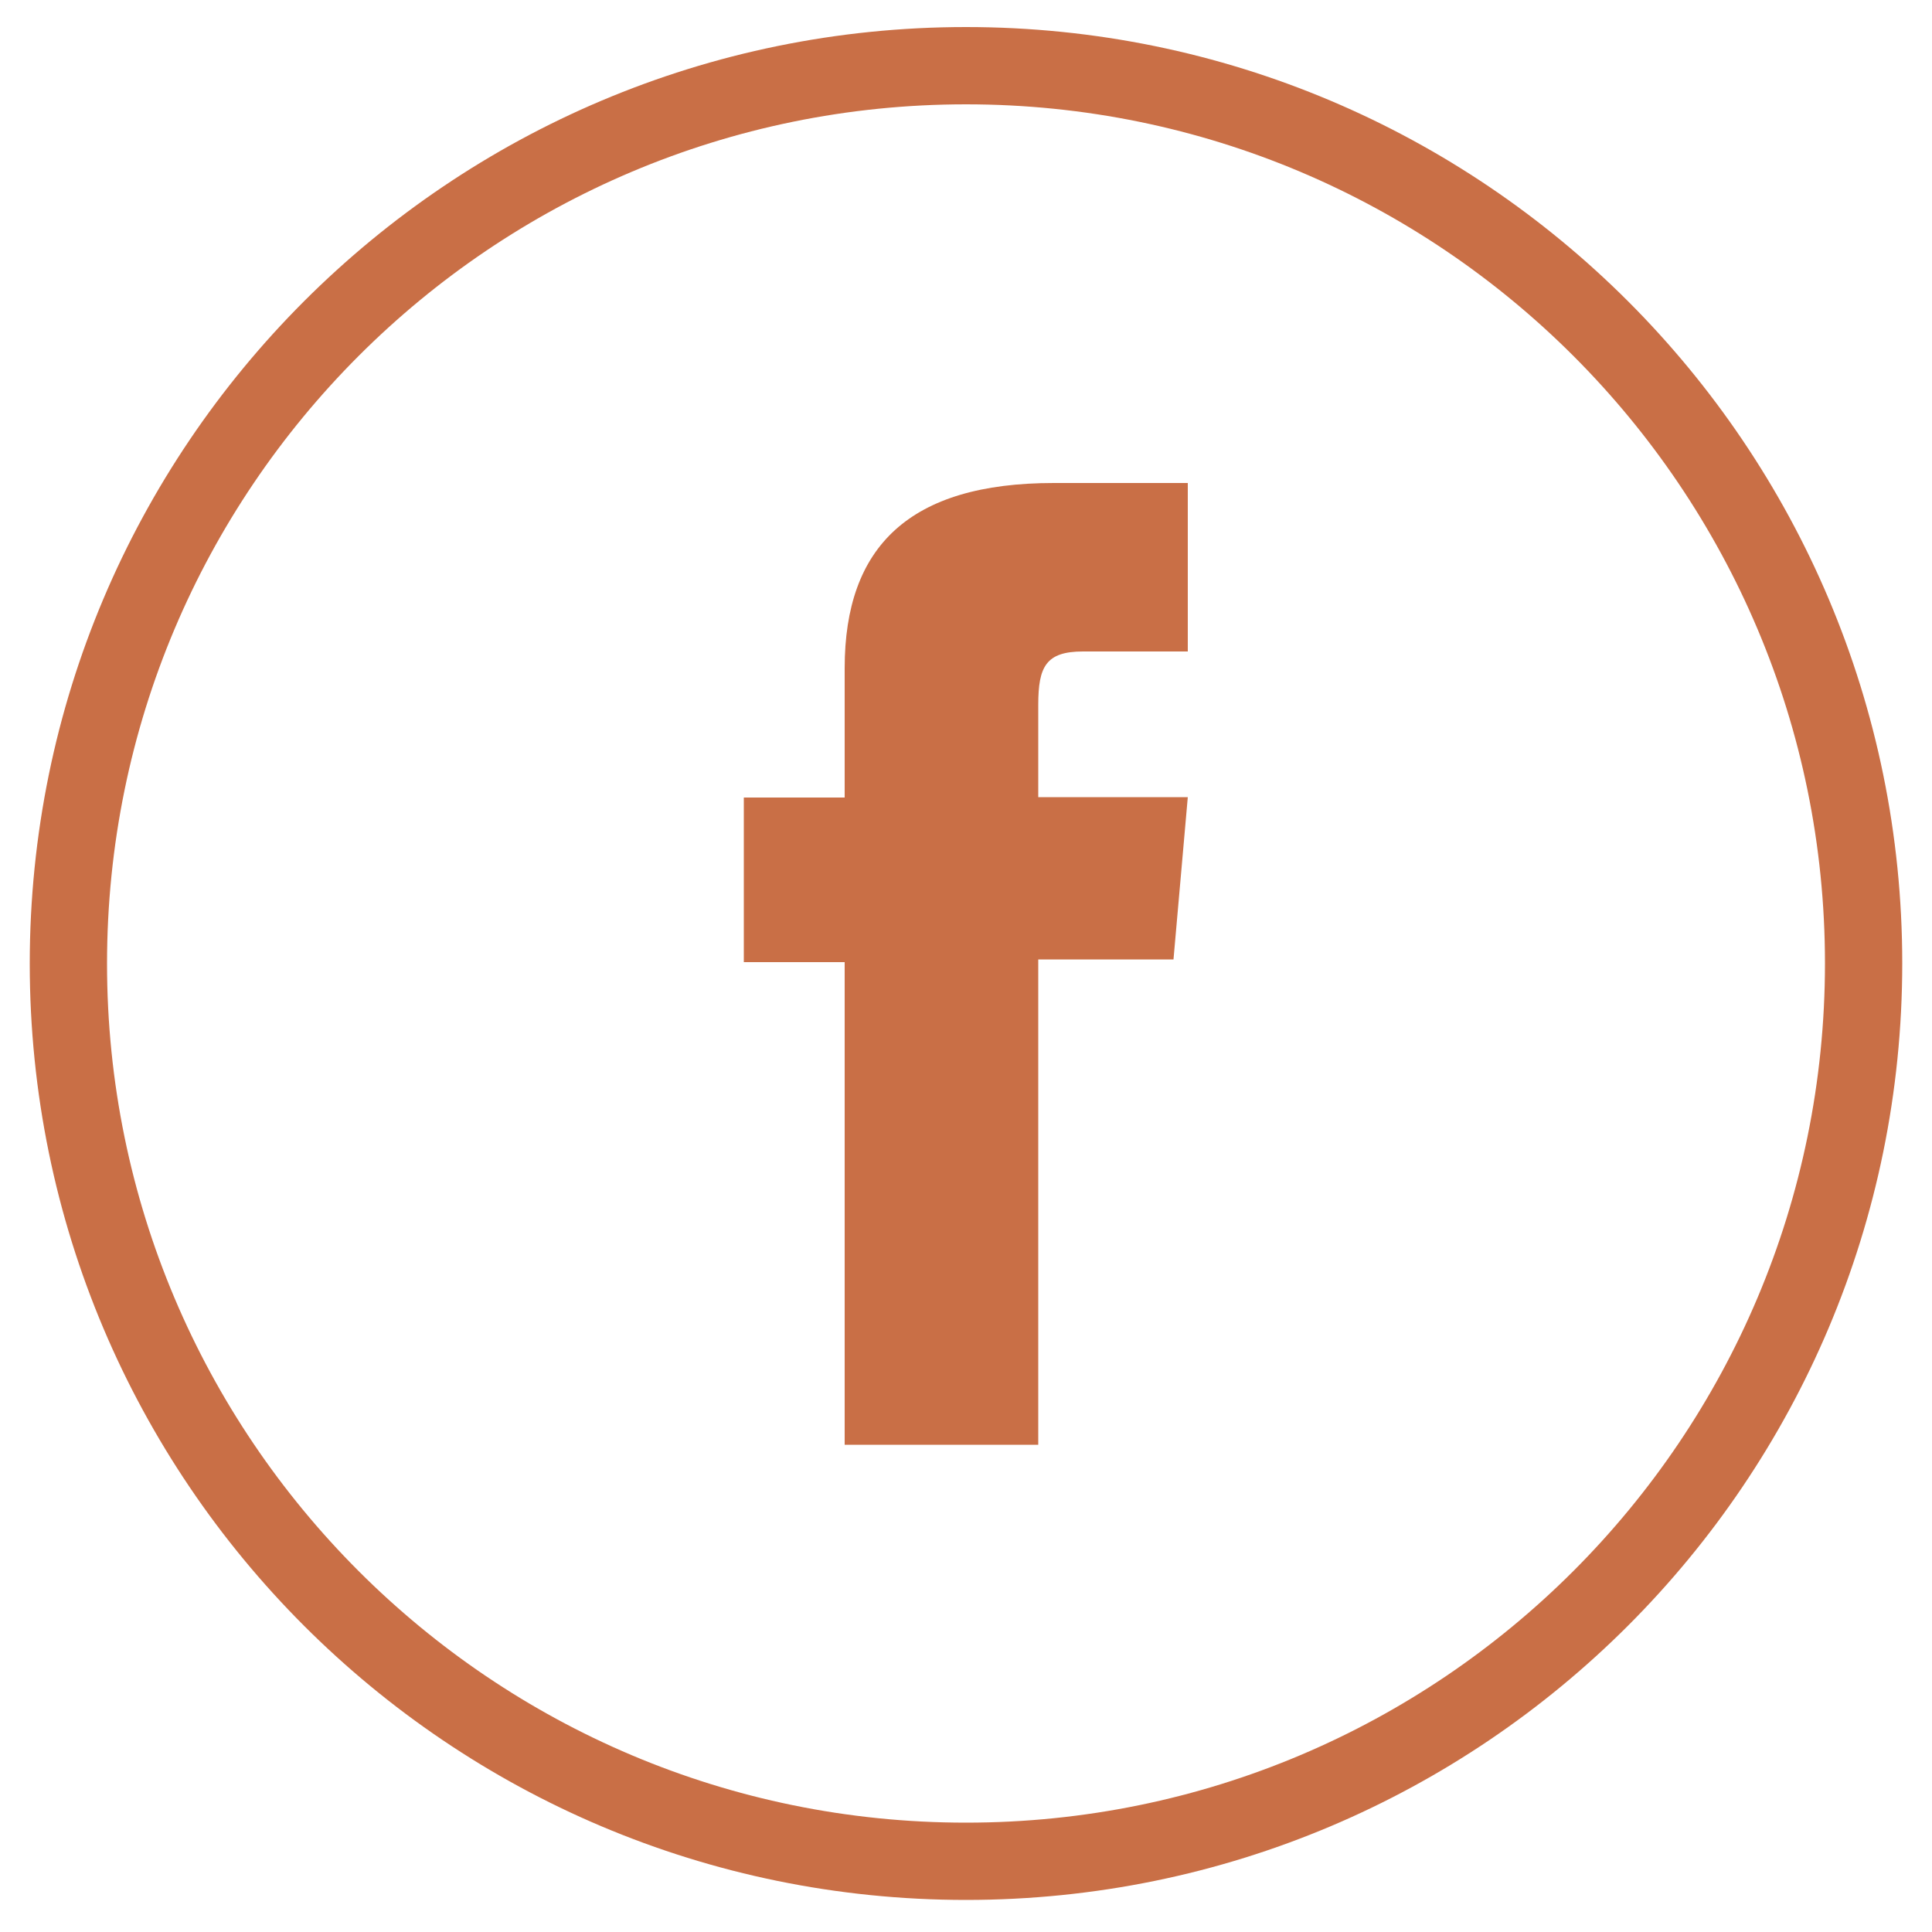 <?xml version="1.0" encoding="utf-8"?>
<!-- Generator: Adobe Illustrator 26.0.0, SVG Export Plug-In . SVG Version: 6.00 Build 0)  -->
<svg version="1.1" xmlns="http://www.w3.org/2000/svg" xmlns:xlink="http://www.w3.org/1999/xlink" x="0px" y="0px"
	 viewBox="0 0 50 50" style="enable-background:new 0 0 50 50;" xml:space="preserve">
<style type="text/css">
	.st0{fill:none;stroke:#c96f46;stroke-width:0.432;stroke-miterlimit:10;}
	.st1{fill:#c96f46;}
	.st2{fill:none;stroke:#c96f46;stroke-width:0.75;stroke-miterlimit:10;}
	.st3{fill:none;stroke:#c96f46;stroke-width:2;stroke-miterlimit:10;}
	.st4{fill-rule:evenodd;clip-rule:evenodd;fill:#c96f46;}
	.st5{fill:#002338;}
</style>
<g id="BACKGROUND">
</g>
<g id="OBJECTS">
	<g>
		<g>
			<path id="XMLID_693_" class="st0" d="M-270,116.75L-270,116.75c-12.83,0-23.23-10.4-23.23-23.23l0,0
				c0-12.83,10.4-23.23,23.23-23.23l0,0c12.83,0,23.23,10.4,23.23,23.23l0,0C-246.77,106.35-257.17,116.75-270,116.75z"/>
		</g>
		<path id="XMLID_670_" class="st1" d="M-280.98,101.35c1.99,1.28,4.36,2.02,6.9,2.02c8.36,0,13.08-7.06,12.8-13.4
			c0.88-0.63,1.64-1.43,2.25-2.33c-0.81,0.36-1.68,0.6-2.59,0.71c0.93-0.56,1.64-1.44,1.98-2.49c-0.87,0.52-1.83,0.89-2.86,1.09
			c-0.82-0.88-1.99-1.42-3.29-1.42c-2.91,0-5.04,2.71-4.39,5.53c-3.74-0.19-7.06-1.98-9.28-4.71c-1.18,2.02-0.61,4.67,1.39,6.01
			c-0.74-0.02-1.43-0.23-2.04-0.56c-0.05,2.09,1.45,4.04,3.61,4.47c-0.63,0.17-1.33,0.21-2.03,0.08c0.57,1.79,2.24,3.09,4.21,3.13
			C-276.2,100.97-278.59,101.64-280.98,101.35z"/>
	</g>
	<g>
		<g>
			<path id="XMLID_691_" class="st0" d="M-112.96-38L-112.96-38c-12.83,0-23.23-10.4-23.23-23.23l0,0
				c0-12.83,10.4-23.23,23.23-23.23l0,0c12.83,0,23.23,10.4,23.23,23.23l0,0C-89.72-48.4-100.12-38-112.96-38z"/>
		</g>
		<path id="XMLID_660_" class="st1" d="M-112.96-73.28c-6.65,0-12.04,5.39-12.04,12.04c0,6.65,5.39,12.04,12.04,12.04
			c6.65,0,12.04-5.39,12.04-12.04C-100.91-67.89-106.3-73.28-112.96-73.28z M-107.42-55.88c-0.24,0.36-0.66,0.48-1.02,0.24
			c-2.83-1.75-6.38-2.11-10.6-1.14c-0.42,0.12-0.78-0.18-0.9-0.54c-0.12-0.42,0.18-0.78,0.54-0.9c4.58-1.02,8.55-0.6,11.68,1.32
			C-107.29-56.72-107.23-56.24-107.42-55.88z M-105.97-59.19c-0.3,0.42-0.84,0.6-1.26,0.3c-3.25-1.99-8.19-2.59-11.98-1.39
			c-0.48,0.12-1.02-0.12-1.14-0.6c-0.12-0.48,0.12-1.02,0.6-1.14c4.4-1.32,9.82-0.66,13.55,1.63
			C-105.85-60.21-105.67-59.61-105.97-59.19z M-105.85-62.56c-3.85-2.29-10.3-2.53-13.97-1.39c-0.6,0.18-1.2-0.18-1.39-0.72
			c-0.18-0.6,0.18-1.2,0.72-1.39c4.28-1.26,11.32-1.02,15.78,1.63c0.54,0.3,0.72,1.02,0.42,1.57
			C-104.58-62.44-105.31-62.26-105.85-62.56z"/>
	</g>
	<g>
		<path id="XMLID_699_" class="st2" d="M-270,39.37L-270,39.37c-12.83,0-23.23-10.4-23.23-23.23l0,0c0-12.83,10.4-23.23,23.23-23.23
			l0,0c12.83,0,23.23,10.4,23.23,23.23l0,0C-246.77,28.97-257.17,39.37-270,39.37z"/>
		<path id="XMLID_659_" class="st1" d="M-273.14,28.59h5.01V16.04h3.5l0.37-4.2h-3.87c0,0,0-1.57,0-2.39c0-0.99,0.2-1.38,1.16-1.38
			c0.77,0,2.71,0,2.71,0V3.69c0,0-2.86,0-3.47,0c-3.73,0-5.41,1.64-5.41,4.79c0,2.74,0,3.35,0,3.35h-2.61v4.26h2.61V28.59z"/>
	</g>
	<g>
		<g>
			<path id="XMLID_696_" class="st2" d="M-427.05,116.75L-427.05,116.75c-12.83,0-23.23-10.4-23.23-23.23l0,0
				c0-12.83,10.4-23.23,23.23-23.23l0,0c12.83,0,23.23,10.4,23.23,23.23l0,0C-403.81,106.35-414.21,116.75-427.05,116.75z"/>
		</g>
		<g id="XMLID_649_">
			<path id="XMLID_656_" class="st1" d="M-427.05,84.26c3.02,0,3.37,0.01,4.56,0.07c1.1,0.05,1.7,0.23,2.1,0.39
				c0.53,0.2,0.9,0.45,1.3,0.84c0.4,0.4,0.64,0.77,0.84,1.3c0.15,0.4,0.34,1,0.39,2.1c0.05,1.19,0.07,1.55,0.07,4.56
				c0,3.02-0.01,3.37-0.07,4.56c-0.05,1.1-0.23,1.7-0.39,2.1c-0.2,0.53-0.45,0.9-0.84,1.3c-0.4,0.4-0.77,0.64-1.3,0.84
				c-0.4,0.15-1,0.34-2.1,0.39c-1.19,0.05-1.55,0.07-4.56,0.07c-3.02,0-3.37-0.01-4.56-0.07c-1.1-0.05-1.7-0.23-2.1-0.39
				c-0.53-0.2-0.9-0.45-1.3-0.84c-0.4-0.4-0.64-0.77-0.84-1.3c-0.15-0.4-0.34-1-0.39-2.1c-0.05-1.19-0.07-1.55-0.07-4.56
				c0-3.02,0.01-3.37,0.07-4.56c0.05-1.1,0.23-1.7,0.39-2.1c0.2-0.53,0.45-0.9,0.84-1.3c0.4-0.4,0.77-0.64,1.3-0.84
				c0.4-0.15,1-0.34,2.1-0.39C-430.42,84.27-430.06,84.26-427.05,84.26 M-427.05,82.23c-3.07,0-3.45,0.01-4.66,0.07
				c-1.2,0.05-2.02,0.25-2.74,0.53c-0.74,0.29-1.37,0.67-2,1.3c-0.63,0.63-1.01,1.26-1.3,2c-0.28,0.72-0.47,1.54-0.52,2.74
				c-0.06,1.2-0.07,1.59-0.07,4.66s0.01,3.45,0.07,4.66c0.05,1.2,0.25,2.02,0.52,2.74c0.29,0.74,0.67,1.37,1.3,2
				c0.63,0.63,1.26,1.01,2,1.3c0.72,0.28,1.54,0.47,2.74,0.53c1.2,0.05,1.59,0.07,4.66,0.07c3.07,0,3.45-0.01,4.66-0.07
				c1.2-0.05,2.02-0.25,2.74-0.53c0.74-0.29,1.37-0.67,2-1.3c0.63-0.63,1.01-1.26,1.3-2c0.28-0.72,0.47-1.54,0.52-2.74
				c0.05-1.2,0.07-1.59,0.07-4.66s-0.01-3.45-0.07-4.66c-0.05-1.2-0.25-2.02-0.52-2.74c-0.29-0.74-0.67-1.37-1.3-2
				c-0.63-0.63-1.26-1.01-2-1.3c-0.72-0.28-1.54-0.47-2.74-0.53C-423.59,82.24-423.98,82.23-427.05,82.23"/>
			<path id="XMLID_653_" class="st1" d="M-427.05,87.72c-3.2,0-5.8,2.6-5.8,5.8s2.6,5.8,5.8,5.8c3.2,0,5.8-2.6,5.8-5.8
				S-423.84,87.72-427.05,87.72 M-427.05,97.28c-2.08,0-3.76-1.69-3.76-3.76c0-2.08,1.69-3.76,3.76-3.76c2.08,0,3.76,1.69,3.76,3.76
				C-423.28,95.6-424.97,97.28-427.05,97.28"/>
			<path id="XMLID_652_" class="st1" d="M-419.66,87.49c0,0.75-0.61,1.36-1.36,1.36c-0.75,0-1.36-0.61-1.36-1.36
				c0-0.75,0.61-1.36,1.36-1.36C-420.27,86.14-419.66,86.74-419.66,87.49"/>
		</g>
	</g>
	<g>
		<path id="XMLID_698_" class="st3" d="M-604.23,48.17L-604.23,48.17c-12.83,0-23.23-10.4-23.23-23.23l0,0
			c0-12.83,10.4-23.23,23.23-23.23l0,0C-591.4,1.7-581,12.1-581,24.94l0,0C-581,37.77-591.4,48.17-604.23,48.17z"/>
		<path id="XMLID_646_" class="st1" d="M-610.82,26.85c0.32,0.13,0.61,0.01,0.7-0.35c0.06-0.25,0.22-0.87,0.29-1.13
			c0.09-0.35,0.06-0.48-0.2-0.78c-0.57-0.67-0.93-1.53-0.93-2.76c0-3.55,2.66-6.73,6.92-6.73c3.77,0,5.85,2.31,5.85,5.39
			c0,4.05-1.79,7.47-4.46,7.47c-1.47,0-2.57-1.22-2.22-2.71c0.42-1.78,1.24-3.7,1.24-4.99c0-1.15-0.62-2.11-1.9-2.11
			c-1.5,0-2.71,1.55-2.71,3.64c0,1.33,0.45,2.22,0.45,2.22s-1.54,6.52-1.81,7.66c-0.54,2.27-0.08,5.06-0.04,5.34
			c0.02,0.17,0.24,0.21,0.33,0.08c0.14-0.18,1.93-2.39,2.54-4.6c0.17-0.62,0.99-3.86,0.99-3.86c0.49,0.93,1.92,1.75,3.43,1.75
			c4.52,0,7.58-4.12,7.58-9.63c0-4.17-3.53-8.05-8.9-8.05c-6.68,0-10.04,4.79-10.04,8.78C-613.7,23.9-612.79,26.05-610.82,26.85z"/>
	</g>
	<g>
		<g>
			<path id="XMLID_690_" class="st0" d="M-191.48,116.75L-191.48,116.75c-12.83,0-23.23-10.4-23.23-23.23l0,0
				c0-12.83,10.4-23.23,23.23-23.23l0,0c12.83,0,23.23,10.4,23.23,23.23l0,0C-168.25,106.35-178.65,116.75-191.48,116.75z"/>
		</g>
		<path id="XMLID_615_" class="st4" d="M-179.54,99.06L-179.54,99.06c-0.01-0.01-0.01-0.01-0.02-0.02c0,0,0,0-0.01,0l0,0
			c-0.29-0.18-0.59-0.21-0.77-0.28c-0.01,0-0.01,0-0.01-0.01c-1.26-0.4-2.36-1.26-3.17-2.31c-0.45-0.59-0.83-1.22-1.09-1.9
			c0-0.01,0-0.01,0-0.01c-0.1-0.29-0.11-0.62,0.04-0.81c0,0,0.01,0,0.01-0.01c0.23-0.32,0.65-0.53,1.09-0.69c0.01,0,0.01,0,0.01,0
			c0.5-0.17,1.04-0.37,1.48-0.76c0.01,0,0.01-0.01,0.01-0.01c0.07-0.06,0.15-0.15,0.21-0.27c0.01-0.03,0.03-0.06,0.03-0.1
			c0.03-0.12,0.03-0.26-0.03-0.39c0-0.01,0-0.01,0-0.01c-0.13-0.26-0.35-0.4-0.51-0.49h-0.01c-0.27-0.16-0.6-0.17-0.88-0.08l0,0
			h-0.01c-0.3,0.09-0.55,0.2-0.78,0.23c-0.01,0-0.01,0-0.02,0.01c-0.32,0.06-0.64,0.07-0.89-0.02c-0.01-0.03-0.01-0.11-0.02-0.2
			h0.01c-0.02-0.54,0.03-1.09,0.03-1.67c0,0,0,0,0-0.01c0.03-0.87,0.06-1.77-0.07-2.68c0-0.01,0-0.01,0-0.01
			c-0.29-1.53-1.26-2.84-2.51-3.72c-0.9-0.64-1.98-0.99-3.07-1.09l0,0c-0.38-0.03-0.74-0.04-1.1-0.04c-1.47,0.01-3,0.4-4.19,1.33
			c-0.9,0.7-1.6,1.63-2.04,2.66v0.01c-0.43,1.06-0.39,2.2-0.33,3.25l0,0c0.03,0.74,0.12,1.46,0.05,2.14
			c-0.01,0.02-0.01,0.03-0.01,0.04c-0.33,0.06-0.69,0.04-1.05-0.03h-0.01c-0.25-0.04-0.51-0.14-0.81-0.22c-0.01,0-0.01,0-0.02-0.01
			c-0.29-0.06-0.57,0.02-0.78,0.18c-0.01,0-0.01,0-0.01,0.01c-0.01,0.01-0.01,0.01-0.01,0.01c-0.18,0.11-0.42,0.31-0.43,0.64
			c-0.01,0.02,0,0.04,0,0.06c0.01,0,0,0.01,0.01,0.01c0.03,0.2,0.16,0.34,0.27,0.44c0.11,0.1,0.21,0.16,0.27,0.21
			c0.01,0,0.01,0.01,0.02,0.01c0.54,0.36,1.13,0.51,1.65,0.72l0,0c0.36,0.16,0.67,0.4,0.74,0.71c0.09,0.39-0.08,0.83-0.29,1.27v0.01
			c-0.58,1.14-1.44,2.14-2.51,2.87c-0.56,0.38-1.19,0.67-1.84,0.84c-0.01,0-0.02,0.01-0.03,0.01c-0.13,0.05-0.45,0.08-0.65,0.38
			c-0.01,0.02-0.02,0.04-0.03,0.07c-0.07,0.19,0.01,0.4,0.11,0.51c0.09,0.11,0.19,0.17,0.28,0.22c0.01,0,0.01,0.01,0.02,0.01
			c0.55,0.32,1.15,0.45,1.7,0.59c0.01,0,0.01,0.01,0.01,0.01c0.4,0.08,0.77,0.13,1.06,0.26c0.01,0.02,0.04,0.12,0.11,0.29
			c0.1,0.3,0.15,0.65,0.26,1.03c0.03,0.1,0.12,0.18,0.23,0.21c0.25,0.06,0.39-0.03,0.41-0.03c0.01,0,0.02,0,0.03,0
			c0.92-0.16,1.84-0.3,2.69-0.1l0,0c0.88,0.24,1.66,0.85,2.52,1.37v0.01l0,0c0.58,0.36,1.24,0.71,2.02,0.74l0,0c0,0,0,0,0.01,0
			c0.58,0.03,1.15-0.01,1.71-0.04c0.01,0,0.01,0,0.01,0c0.48-0.04,0.93-0.21,1.34-0.46c0.01-0.01,0.01-0.01,0.02-0.01
			c0.91-0.52,1.72-1.14,2.61-1.53h0.01c0.29-0.1,0.65-0.1,1.05-0.12c0.01,0,0.01,0,0.01,0c0.74-0.02,1.47,0.02,2.21,0.11
			c0.02,0.01,0.05,0.01,0.07,0c0.1-0.01,0.2-0.08,0.25-0.14c0.06-0.06,0.07-0.12,0.08-0.16c0.02-0.07,0.04-0.11,0.01-0.04
			c0.01-0.02,0.02-0.04,0.03-0.06c0.13-0.44,0.21-0.84,0.43-1.09c0.1-0.1,0.26-0.14,0.45-0.14c0.01,0,0.03,0,0.04,0
			c0.64-0.07,1.21-0.3,1.75-0.49c0.01-0.01,0.02-0.01,0.02-0.01c0.2-0.09,0.5-0.19,0.71-0.48c0,0,0,0,0-0.01l0,0
			C-179.22,99.54-179.3,99.21-179.54,99.06L-179.54,99.06z"/>
	</g>
	<g>
		<path id="XMLID_697_" class="st0" d="M-191.48-38L-191.48-38c-12.83,0-23.23-10.4-23.23-23.23l0,0c0-12.83,10.4-23.23,23.23-23.23
			l0,0c12.83,0,23.23,10.4,23.23,23.23l0,0C-168.25-48.4-178.65-38-191.48-38z"/>
		<path id="XMLID_614_" class="st1" d="M-183.2-71.34c-3.24-0.1-5.43,1.72-6.58,5.49c0.59-0.25,1.17-0.38,1.73-0.38
			c1.19,0,1.71,0.67,1.57,2c-0.07,0.81-0.59,1.98-1.57,3.53c-0.98,1.55-1.71,2.32-2.2,2.32c-0.63,0-1.21-1.19-1.73-3.57
			c-0.18-0.7-0.49-2.49-0.95-5.36c-0.42-2.66-1.54-3.91-3.36-3.73c-0.77,0.07-1.92,0.77-3.46,2.1c-1.12,1.01-2.26,2.03-3.41,3.04
			l1.1,1.42c1.05-0.73,1.66-1.1,1.83-1.1c0.8,0,1.55,1.26,2.25,3.77c0.63,2.31,1.26,4.61,1.89,6.92c0.94,2.52,2.09,3.77,3.46,3.77
			c2.2,0,4.89-2.06,8.06-6.2c3.07-3.95,4.66-7.07,4.76-9.35C-179.67-69.71-180.8-71.27-183.2-71.34z"/>
	</g>
	<g>
		<path id="XMLID_695_" class="st0" d="M-427.05-38L-427.05-38c-12.83,0-23.23-10.4-23.23-23.23l0,0c0-12.83,10.4-23.23,23.23-23.23
			l0,0c12.83,0,23.23,10.4,23.23,23.23l0,0C-403.81-48.4-414.21-38-427.05-38z"/>
		<g>
			<g>
				<path class="st1" d="M-424.04-63.84c0.38,0,0.91-0.2,1.45-0.84v0.75h1.25v-6.75h-1.25v5.12c-0.15,0.19-0.49,0.51-0.74,0.51
					c-0.27,0-0.33-0.18-0.33-0.45v-5.18h-1.26v5.64C-424.92-64.38-424.72-63.84-424.04-63.84z"/>
				<path class="st1" d="M-429.63-65.62c0,1.19,0.62,1.81,1.84,1.81c1.01,0,1.8-0.67,1.8-1.81v-3.31c0-1.06-0.79-1.81-1.8-1.81
					c-1.11,0-1.84,0.73-1.84,1.81V-65.62z M-428.34-68.82c0-0.37,0.17-0.64,0.52-0.64c0.39,0,0.55,0.27,0.55,0.64v3.14
					c0,0.37-0.19,0.64-0.53,0.64c-0.35,0-0.55-0.28-0.55-0.64V-68.82z"/>
				<polygon class="st1" points="-432.63,-63.94 -431.21,-63.94 -431.21,-67.65 -429.57,-73.09 -431,-73.09 -431.91,-69.44
					-432.88,-73.09 -434.31,-73.09 -432.63,-67.65 				"/>
			</g>
			<g>
				<path class="st1" d="M-419.65-62.4h-14.8c-1.59,0-2.88,1.29-2.88,2.88v7.27c0,1.59,1.29,2.88,2.88,2.88h14.8
					c1.59,0,2.88-1.29,2.88-2.88v-7.27C-416.77-61.11-418.06-62.4-419.65-62.4z M-432.47-51.53h-1.35v-7.45h-1.39v-1.27h4.13v1.27
					h-1.39V-51.53z M-427.68-51.53h-1.2v-0.71c-0.22,0.26-0.45,0.46-0.69,0.6c-0.64,0.37-1.53,0.36-1.53-0.94v-5.37h1.2v4.93
					c0,0.26,0.06,0.43,0.32,0.43c0.23,0,0.56-0.3,0.7-0.48v-4.88h1.2V-51.53z M-423.08-52.86c0,0.8-0.3,1.41-1.09,1.41
					c-0.44,0-0.8-0.16-1.14-0.58v0.49h-1.21v-8.72h1.21v2.81c0.27-0.33,0.64-0.6,1.06-0.6c0.88,0,1.17,0.74,1.17,1.61V-52.86z
					 M-418.66-54.59h-2.29v1.21c0,0.48,0.04,0.9,0.52,0.9c0.51,0,0.53-0.34,0.53-0.9v-0.45h1.23v0.48c0,1.24-0.53,1.99-1.79,1.99
					c-1.14,0-1.73-0.83-1.73-1.99v-2.89c0-1.12,0.74-1.89,1.82-1.89c1.15,0,1.7,0.73,1.7,1.89V-54.59z"/>
				<path class="st1" d="M-420.41-57c-0.44,0-0.53,0.31-0.53,0.75v0.65h1.06v-0.65C-419.89-56.68-419.98-57-420.41-57z"/>
				<path class="st1" d="M-425.06-56.96c-0.08,0.04-0.17,0.11-0.25,0.2v4.01c0.1,0.1,0.19,0.18,0.28,0.23
					c0.19,0.1,0.48,0.11,0.61-0.07c0.07-0.09,0.1-0.24,0.1-0.44v-3.32c0-0.22-0.04-0.38-0.13-0.49
					C-424.58-57.04-424.85-57.06-425.06-56.96z"/>
			</g>
		</g>
	</g>
	<g>
		<g>
			<path id="XMLID_689_" class="st0" d="M-191.48,39.37L-191.48,39.37c-12.83,0-23.23-10.4-23.23-23.23l0,0
				c0-12.83,10.4-23.23,23.23-23.23l0,0c12.83,0,23.23,10.4,23.23,23.23l0,0C-168.25,28.97-178.65,39.37-191.48,39.37z"/>
		</g>
		<g>
			<g>
				<path class="st1" d="M-205.41,16.51c-0.01-0.07-0.06-0.12-0.12-0.12c-0.06,0-0.12,0.05-0.12,0.12l-0.29,2.69l0.29,2.63
					c0.01,0.07,0.06,0.12,0.12,0.12c0.06,0,0.11-0.05,0.12-0.12l0.34-2.63L-205.41,16.51z"/>
				<path class="st1" d="M-200.77,14.03c-0.12,0-0.22,0.1-0.23,0.22l-0.23,4.95l0.23,3.2c0.01,0.13,0.11,0.22,0.23,0.22
					c0.12,0,0.22-0.1,0.23-0.22v0l0.27-3.2l-0.27-4.95C-200.55,14.13-200.64,14.03-200.77,14.03z"/>
				<path class="st1" d="M-203.17,15.75c-0.09,0-0.17,0.07-0.18,0.17l-0.26,3.28l0.26,3.18c0.01,0.1,0.08,0.17,0.18,0.17
					c0.09,0,0.17-0.07,0.18-0.17l0.3-3.18l-0.3-3.28C-203,15.82-203.08,15.75-203.17,15.75z"/>
				<path class="st1" d="M-198.32,22.63c0.15,0,0.27-0.12,0.28-0.28l0.23-3.15l-0.23-6.6c-0.01-0.15-0.13-0.28-0.28-0.28
					c-0.15,0-0.27,0.12-0.28,0.28l-0.2,6.59l0.2,3.15C-198.6,22.51-198.47,22.63-198.32,22.63z"/>
				<path class="st1" d="M-193.32,22.64c0.21,0,0.38-0.17,0.38-0.38v0v0l0.16-3.06l-0.16-7.62c0-0.21-0.17-0.38-0.38-0.38
					c-0.21,0-0.38,0.17-0.38,0.38l-0.14,7.61c0,0,0.14,3.06,0.14,3.06C-193.7,22.47-193.53,22.64-193.32,22.64z"/>
				<path class="st1" d="M-195.84,22.63c0.18,0,0.32-0.14,0.33-0.33v0l0.2-3.1l-0.2-6.64c0-0.18-0.15-0.33-0.33-0.33
					c-0.18,0-0.33,0.14-0.33,0.33l-0.17,6.64l0.17,3.1C-196.17,22.49-196.02,22.63-195.84,22.63z"/>
			</g>
			<path class="st1" d="M-180.69,15.28c-0.51,0-0.99,0.1-1.43,0.29c-0.29-3.32-3.08-5.93-6.48-5.93c-0.83,0-1.64,0.16-2.36,0.44
				c-0.28,0.11-0.35,0.22-0.35,0.43v11.7c0,0.23,0.18,0.41,0.4,0.44c0.01,0,10.16,0.01,10.22,0.01c2.04,0,3.69-1.65,3.69-3.69
				C-177,16.93-178.65,15.28-180.69,15.28z"/>
		</g>
	</g>
	<g>
		<g>
			<path id="XMLID_681_" class="st0" d="M-112.96,116.75L-112.96,116.75c-12.83,0-23.23-10.4-23.23-23.23l0,0
				c0-12.83,10.4-23.23,23.23-23.23l0,0c12.83,0,23.23,10.4,23.23,23.23l0,0C-89.72,106.35-100.12,116.75-112.96,116.75z"/>
		</g>
		<g>
			<path class="st1" d="M-122.09,82.64v4.02c4.26,0.02,8.27,1.69,11.29,4.7c3.02,3.02,4.69,7.04,4.7,11.31h4.02
				C-102.11,91.63-111.05,82.68-122.09,82.64z"/>
			<path class="st1" d="M-119.38,97.25c-1.5,0-2.71,1.21-2.71,2.71c0,1.5,1.21,2.71,2.71,2.71c1.5,0,2.71-1.21,2.71-2.71
				C-116.67,98.46-117.89,97.25-119.38,97.25z"/>
			<path class="st1" d="M-122.09,89.47v4.02c5.04,0.05,9.14,4.14,9.19,9.19h4.02C-108.94,95.4-114.82,89.52-122.09,89.47z"/>
		</g>
	</g>
	<g>
		<g>
			<path id="XMLID_686_" class="st0" d="M-112.96,39.37L-112.96,39.37c-12.83,0-23.23-10.4-23.23-23.23l0,0
				c0-12.83,10.4-23.23,23.23-23.23l0,0c12.83,0,23.23,10.4,23.23,23.23l0,0C-89.72,28.97-100.12,39.37-112.96,39.37z"/>
		</g>
		<path class="st1" d="M-105.01,6.48c-0.69,0.23-2.17,1.67-0.3,4.24c1.87,2.57,0.76,5.5,0.76,5.5l-1.63,5.42l-4.11-12.23
			c0,0,1.16-0.09,1.33-0.11c0.17-0.02,0.44-0.19,0.4-0.54c-0.05-0.35-0.3-0.4-0.54-0.39c-0.12,0.01-1.56,0.11-2.98,0.11
			c-1.42,0-2.82-0.11-2.92-0.11c-0.2-0.01-0.49,0.01-0.56,0.33c-0.05,0.26,0.08,0.56,0.36,0.59c0.29,0.03,0.09,0.01,1.24,0.12
			c0,0,0.78,2.14,1.77,4.85l-2.51,7.44l-4.13-12.28c0,0,1.16-0.09,1.33-0.11c0.17-0.02,0.44-0.19,0.4-0.54
			c-0.05-0.35-0.3-0.4-0.54-0.39c-0.12,0.01-1.56,0.11-2.98,0.11c-1.42,0-2.82-0.11-2.92-0.11c-0.2-0.01-0.49,0.01-0.56,0.33
			c-0.05,0.26,0.08,0.56,0.36,0.59c0.29,0.03,0.09,0.01,1.24,0.12c0,0,5.49,15.03,5.78,15.84c0.29,0.81,1.5,1.02,1.84-0.04
			c0.25-0.78,2.23-6.51,3.24-9.44c1.54,4.21,3.3,9.04,3.46,9.48c0.29,0.81,1.5,1.02,1.84-0.04c0.34-1.05,2.29-6.5,3.95-11.37
			C-100.92,9.4-102.29,5.6-105.01,6.48z"/>
	</g>
	<g>
		<path id="XMLID_3_" class="st0" d="M-270-38L-270-38c-12.83,0-23.23-10.4-23.23-23.23l0,0c0-12.83,10.4-23.23,23.23-23.23l0,0
			c12.83,0,23.23,10.4,23.23,23.23l0,0C-246.77-48.4-257.17-38-270-38z"/>
		<g id="XMLID_821_">
			<path id="XMLID_823_" class="st1" d="M-270-75.06c-7.63,0-13.82,6.19-13.82,13.82c0,7.63,6.19,13.82,13.82,13.82
				c7.64,0,13.82-6.19,13.82-13.82C-256.18-68.87-262.37-75.06-270-75.06z M-270-72.65c2.62,0,5.03,0.9,6.96,2.39
				c-1.39,1.79-3.3,3.21-5.74,4.24c-1.17-2.14-2.51-4.23-4.02-6.26C-271.9-72.52-270.97-72.65-270-72.65z M-275.15-71.41
				c1.53,2.01,2.89,4.08,4.07,6.2c-2.8,0.82-6.14,1.25-10,1.27C-280.28-67.2-278.08-69.92-275.15-71.41z M-281.42-61.23
				c0-0.1,0.01-0.2,0.02-0.29c4.43-0.01,8.26-0.52,11.46-1.52c0.27,0.55,0.53,1.1,0.77,1.65c-3.89,1.22-7.1,3.71-9.6,7.46
				C-280.42-55.92-281.42-58.46-281.42-61.23z M-270-49.81c-2.64,0-5.07-0.91-7.01-2.42c2.27-3.56,5.16-5.87,8.75-6.94
				c1.07,2.79,1.85,5.66,2.35,8.59C-267.18-50.09-268.55-49.81-270-49.81z M-263.66-51.74c-0.5-2.71-1.24-5.36-2.21-7.94
				c2.16-0.3,4.54-0.23,7.14,0.23C-259.24-56.25-261.07-53.48-263.66-51.74z M-266.79-61.96c-0.28-0.65-0.57-1.3-0.88-1.94
				c2.66-1.15,4.8-2.72,6.39-4.7c1.55,1.84,2.53,4.17,2.67,6.72C-261.58-62.36-264.31-62.39-266.79-61.96z"/>
		</g>
	</g>
	<g>
		<path id="XMLID_4_" class="st0" d="M-348.52-38L-348.52-38c-12.83,0-23.23-10.4-23.23-23.23l0,0c0-12.83,10.4-23.23,23.23-23.23
			l0,0c12.83,0,23.23,10.4,23.23,23.23l0,0C-325.29-48.4-335.69-38-348.52-38z"/>
		<g id="XMLID_810_">
			<path id="XMLID_811_" class="st4" d="M-338.55-56.94c-0.55-0.27-3.23-1.58-3.73-1.76c-0.5-0.19-0.87-0.27-1.23,0.27
				c-0.36,0.54-1.42,1.76-1.73,2.11c-0.32,0.36-0.64,0.41-1.19,0.14c-0.54-0.27-2.3-0.83-4.39-2.69c-1.61-1.43-2.72-3.2-3.03-3.74
				c-0.31-0.54-0.03-0.83,0.24-1.1c0.25-0.25,0.54-0.64,0.82-0.95c0.07-0.09,0.14-0.18,0.2-0.26c0.13-0.2,0.22-0.39,0.34-0.65
				c0.19-0.36,0.09-0.68-0.04-0.95c-0.14-0.27-1.23-2.94-1.69-4.02c-0.45-1.08-0.91-0.9-1.23-0.9c-0.31,0-0.68-0.05-1.04-0.05
				c-0.36,0-0.96,0.14-1.46,0.68c-0.5,0.54-1.91,1.85-1.91,4.52c0,0.63,0.11,1.25,0.28,1.84c0.55,1.91,1.74,3.48,1.95,3.75
				c0.27,0.35,3.77,6,9.31,8.18c5.55,2.16,5.55,1.44,6.55,1.34c1-0.08,3.23-1.3,3.68-2.57c0.46-1.26,0.46-2.34,0.32-2.57
				C-337.65-56.54-338.01-56.67-338.55-56.94z"/>
		</g>
	</g>
	<g>
		<path id="XMLID_5_" class="st0" d="M-348.52,39.37L-348.52,39.37c-12.83,0-23.23-10.4-23.23-23.23l0,0
			c0-12.83,10.4-23.23,23.23-23.23l0,0c12.83,0,23.23,10.4,23.23,23.23l0,0C-325.29,28.97-335.69,39.37-348.52,39.37z"/>
		<g>
			<path class="st1" d="M-341.96,11.75h-13.12c-0.29,0-0.53,0.24-0.53,0.53v11c0,0.29,0.24,0.53,0.53,0.53h2.34v3.71
				c0,0.86,0.7,1.56,1.56,1.56l0,0c0.86,0,1.56-0.7,1.56-1.56v-3.71h2.18v3.71c0,0.86,0.7,1.56,1.56,1.56l0,0
				c0.86,0,1.56-0.7,1.56-1.56v-3.71h2.37c0.29,0,0.53-0.24,0.53-0.53v-11C-341.44,11.99-341.67,11.75-341.96,11.75z"/>
			<path class="st1" d="M-357.83,11.75L-357.83,11.75c-0.86,0-1.56,0.7-1.56,1.56v6.33c0,0.86,0.7,1.56,1.56,1.56l0,0
				c0.86,0,1.56-0.7,1.56-1.56v-6.33C-356.27,12.45-356.97,11.75-357.83,11.75z"/>
			<path class="st1" d="M-339.22,11.75L-339.22,11.75c-0.86,0-1.56,0.7-1.56,1.56v6.33c0,0.86,0.7,1.56,1.56,1.56l0,0
				c0.86,0,1.56-0.7,1.56-1.56v-6.33C-337.66,12.45-338.36,11.75-339.22,11.75z"/>
			<path class="st1" d="M-354.97,10.98h12.87c0.34,0,0.59-0.31,0.52-0.64c-0.43-2.03-1.72-3.74-3.47-4.73l1.1-1.99
				c0.07-0.13,0.03-0.3-0.11-0.38c-0.13-0.07-0.3-0.03-0.38,0.11l-1.11,2c-0.91-0.42-1.92-0.66-2.99-0.66s-2.08,0.24-2.99,0.66
				l-1.11-2c-0.07-0.13-0.24-0.18-0.38-0.11c-0.13,0.07-0.18,0.24-0.11,0.38l1.1,1.99c-1.75,0.99-3.05,2.7-3.47,4.73
				C-355.56,10.67-355.31,10.98-354.97,10.98z M-344.7,8.02c0,0.33-0.27,0.6-0.6,0.6c-0.33,0-0.6-0.27-0.6-0.6
				c0-0.33,0.27-0.6,0.6-0.6C-344.96,7.42-344.7,7.69-344.7,8.02z M-351.78,7.42c0.33,0,0.6,0.27,0.6,0.6c0,0.33-0.27,0.6-0.6,0.6
				s-0.6-0.27-0.6-0.6C-352.38,7.69-352.11,7.42-351.78,7.42z"/>
		</g>
	</g>
	<g>
		<path id="XMLID_2_" class="st0" d="M-348.52,116.75L-348.52,116.75c-12.83,0-23.23-10.4-23.23-23.23l0,0
			c0-12.83,10.4-23.23,23.23-23.23l0,0c12.83,0,23.23,10.4,23.23,23.23l0,0C-325.29,106.35-335.69,116.75-348.52,116.75z"/>
		<path class="st1" d="M-338.23,84.94c-2.21-2.01-5.18-2.47-7.94-1.23c-0.14,0.06-0.29,0.13-0.43,0.21l-1.92,0.99l-1.92-0.99
			c-0.14-0.07-0.29-0.14-0.43-0.21c-2.76-1.24-5.73-0.79-7.94,1.23c-2.28,2.08-3.17,5.35-2.21,8.14c0.46,1.34,1.35,2.53,2.58,3.46
			l9.92,7.47l9.92-7.47c1.23-0.93,2.12-2.12,2.58-3.46C-335.06,90.29-335.95,87.02-338.23,84.94z"/>
	</g>
	<g>
		<path id="XMLID_00000111902094830482916160000012301840747891720329_" class="st3" d="M25,48.17L25,48.17
			c-12.83,0-23.23-10.4-23.23-23.23l0,0C1.77,12.1,12.17,1.7,25,1.7l0,0c12.83,0,23.23,10.4,23.23,23.23l0,0
			C48.23,37.77,37.83,48.17,25,48.17z"/>
	</g>
	<g>
		<path id="XMLID_00000181055356464140461100000004312965692812044419_" class="st3" d="M95,48.17L95,48.17
			c-12.83,0-23.23-10.4-23.23-23.23l0,0C71.77,12.1,82.17,1.7,95,1.7l0,0c12.83,0,23.23,10.4,23.23,23.23l0,0
			C118.23,37.77,107.83,48.17,95,48.17z"/>
	</g>
	<path id="XMLID_00000044869173090842351480000008704912193418584973_" class="st1" d="M21.86,37.39h5.01V24.83h3.5l0.37-4.2h-3.87
		c0,0,0-1.57,0-2.39c0-0.99,0.2-1.38,1.16-1.38c0.77,0,2.71,0,2.71,0v-4.36c0,0-2.86,0-3.47,0c-3.73,0-5.41,1.64-5.41,4.79
		c0,2.74,0,3.35,0,3.35h-2.61v4.26h2.61V37.39z"/>
	<g id="XMLID_00000059267392483337577330000013218410686889091735_">
		<path id="XMLID_00000047045017930672664480000015159715491551488907_" class="st1" d="M95,15.68c3.02,0,3.37,0.01,4.56,0.07
			c1.1,0.05,1.7,0.23,2.1,0.39c0.53,0.2,0.9,0.45,1.3,0.84c0.4,0.4,0.64,0.77,0.84,1.3c0.15,0.4,0.34,1,0.39,2.1
			c0.05,1.19,0.07,1.55,0.07,4.56c0,3.02-0.01,3.37-0.07,4.56c-0.05,1.1-0.23,1.7-0.39,2.1c-0.2,0.53-0.45,0.9-0.84,1.3
			c-0.4,0.4-0.77,0.64-1.3,0.84c-0.4,0.15-1,0.34-2.1,0.39c-1.19,0.05-1.55,0.07-4.56,0.07c-3.02,0-3.37-0.01-4.56-0.07
			c-1.1-0.05-1.7-0.23-2.1-0.39c-0.53-0.2-0.9-0.45-1.3-0.84c-0.4-0.4-0.64-0.77-0.84-1.3c-0.15-0.4-0.34-1-0.39-2.1
			c-0.05-1.19-0.07-1.55-0.07-4.56c0-3.02,0.01-3.37,0.07-4.56c0.05-1.1,0.23-1.7,0.39-2.1c0.21-0.53,0.45-0.9,0.84-1.3
			c0.4-0.4,0.77-0.64,1.3-0.84c0.4-0.15,1-0.34,2.1-0.39C91.63,15.69,91.98,15.68,95,15.68 M95,13.64c-3.07,0-3.45,0.01-4.66,0.07
			c-1.2,0.05-2.02,0.25-2.74,0.53c-0.74,0.29-1.37,0.67-2,1.3c-0.63,0.63-1.01,1.26-1.3,2c-0.28,0.72-0.47,1.54-0.53,2.74
			c-0.06,1.2-0.07,1.59-0.07,4.66s0.01,3.45,0.07,4.66c0.05,1.2,0.25,2.02,0.53,2.74c0.29,0.74,0.67,1.37,1.3,2
			c0.63,0.63,1.26,1.01,2,1.3c0.72,0.28,1.54,0.47,2.74,0.53c1.2,0.05,1.59,0.07,4.66,0.07c3.07,0,3.45-0.01,4.66-0.07
			c1.2-0.05,2.02-0.25,2.74-0.53c0.74-0.29,1.37-0.67,2-1.3c0.63-0.63,1.01-1.26,1.3-2c0.28-0.72,0.47-1.54,0.53-2.74
			c0.05-1.2,0.07-1.59,0.07-4.66s-0.01-3.45-0.07-4.66c-0.05-1.2-0.25-2.02-0.53-2.74c-0.29-0.74-0.67-1.37-1.3-2
			c-0.63-0.63-1.26-1.01-2-1.3c-0.72-0.28-1.54-0.47-2.74-0.53C98.45,13.65,98.07,13.64,95,13.64"/>
		<path id="XMLID_00000021084431479281238340000016877637970493553040_" class="st1" d="M95,19.14c-3.2,0-5.8,2.6-5.8,5.8
			s2.6,5.8,5.8,5.8c3.2,0,5.8-2.6,5.8-5.8S98.2,19.14,95,19.14 M95,28.7c-2.08,0-3.76-1.69-3.76-3.76c0-2.08,1.69-3.76,3.76-3.76
			c2.08,0,3.76,1.69,3.76,3.76C98.76,27.01,97.08,28.7,95,28.7"/>
		<path id="XMLID_00000160910261871051232620000007046343043850071697_" class="st1" d="M102.38,18.91c0,0.75-0.61,1.36-1.36,1.36
			c-0.75,0-1.36-0.61-1.36-1.36c0-0.75,0.61-1.36,1.36-1.36C101.78,17.55,102.38,18.16,102.38,18.91"/>
	</g>
</g>
<g id="DESIGNED_BY_FREEPIK">
	<g>
		<g id="XMLID_319_">
			<g id="XMLID_338_">
				<path id="XMLID_346_" class="st5" d="M-259.9,318.91c-0.43,0.44-0.8,0.93-1.11,1.45l-0.47-0.24c-0.07-0.3-0.35-0.5-0.66-0.47
					c-0.33,0.04-0.57,0.34-0.53,0.67c0.04,0.33,0.34,0.57,0.67,0.53c0.07-0.01,0.13-0.03,0.18-0.05l0.45,0.23
					c-0.25,0.55-0.43,1.14-0.54,1.74l0.75,0.13c0.23-1.31,0.85-2.51,1.79-3.47L-259.9,318.91z"/>
				<path id="XMLID_345_" class="st5" d="M-254.41,316.61c-0.17,0-0.34,0.01-0.51,0.02l-0.07-0.63c0.19-0.15,0.3-0.39,0.27-0.64
					c-0.05-0.39-0.4-0.67-0.8-0.63c-0.39,0.05-0.67,0.4-0.63,0.8c0.03,0.25,0.19,0.46,0.4,0.56l0.07,0.62
					c-0.71,0.12-1.4,0.33-2.06,0.65l0.33,0.68c0.93-0.45,1.94-0.67,3-0.67c0.5,0,0.99,0.05,1.48,0.16l0.16-0.74
					C-253.31,316.67-253.86,316.61-254.41,316.61z"/>
				<path id="XMLID_344_" class="st5" d="M-247.81,319.16c0.33-0.04,0.57-0.34,0.53-0.67c-0.04-0.33-0.34-0.57-0.67-0.53
					c-0.31,0.04-0.54,0.3-0.53,0.61l-0.42,0.36c-0.42-0.43-0.89-0.81-1.41-1.14l-0.4,0.64c1.13,0.71,2.02,1.73,2.56,2.93l0.69-0.31
					c-0.25-0.55-0.57-1.07-0.94-1.55l0.4-0.35C-247.94,319.16-247.87,319.16-247.81,319.16z"/>
				<path id="XMLID_343_" class="st5" d="M-254.96,326.82c-0.39,0.02-0.78,0.03-1.16,0.03c-0.88,0-1.73-0.06-2.48-0.18
					c-0.39-0.06-0.85-0.15-1.27-0.29c1.05,1.86,3.07,3.12,5.39,3.12c2.86,0,5.26-1.92,5.95-4.5c-0.68,0.45-1.51,0.83-2.46,1.12
					C-252.16,326.49-253.54,326.73-254.96,326.82z"/>
				<path id="XMLID_339_" class="st5" d="M-254.41,318.13c-3.35,0-6.08,2.67-6.08,5.94c0,0.43,0.05,0.85,0.14,1.26
					c0.67,0.48,2.71,0.89,5.35,0.73c2.88-0.17,5.3-0.96,6.67-2.16c-0.01-0.2-0.02-0.39-0.05-0.58
					C-248.76,320.36-251.35,318.13-254.41,318.13z M-256.57,324.64c-1.02,0-1.85-0.83-1.85-1.85c0-1.02,0.83-1.85,1.85-1.85
					c1.02,0,1.85,0.83,1.85,1.85C-254.72,323.81-255.55,324.64-256.57,324.64z M-251.83,323.73c-0.75,0-1.36-0.61-1.36-1.36
					c0-0.75,0.61-1.36,1.36-1.36c0.75,0,1.36,0.61,1.36,1.36C-250.47,323.12-251.08,323.73-251.83,323.73z"/>
			</g>
			<path id="XMLID_336_" class="st5" d="M-238.4,319.99c-0.29-0.12-0.81-0.31-1.38-0.24c-0.55,0.07-0.84,0.34-0.84,1.01v0.87h2.23
				v1.72h-2.23v5.45h-1.93v-5.45h-1.34v-1.72h1.34v-0.89c0-1.68,0.9-2.78,2.57-2.78c0.64,0,1.16,0.12,1.59,0.31L-238.4,319.99z"/>
			<path id="XMLID_334_" class="st5" d="M-233.7,323.32c-0.18-0.03-0.36-0.05-0.53-0.05c-0.9,0-1.51,0.55-1.51,1.61v3.91h-1.93
				v-7.17h1.87v0.78c0.45-0.67,1.14-0.98,2.02-0.98c0.41,0,0.85,0.13,1.09,0.34L-233.7,323.32z"/>
			<path id="XMLID_331_" class="st5" d="M-226.03,325.2c0,0.22-0.01,0.49-0.04,0.65h-5.08c0.21,1.04,0.93,1.49,1.84,1.49
				c0.62,0,1.3-0.25,1.81-0.69l1.13,1.24c-0.81,0.75-1.85,1.09-3.06,1.09c-2.2,0-3.72-1.5-3.72-3.75c0-2.26,1.48-3.8,3.63-3.8
				C-227.46,321.44-226.04,322.97-226.03,325.2z M-231.15,324.54h3.18c-0.18-0.92-0.73-1.44-1.56-1.44
				C-230.45,323.1-230.98,323.65-231.15,324.54z"/>
			<path id="XMLID_328_" class="st5" d="M-218.38,325.2c0,0.22-0.01,0.49-0.04,0.65h-5.08c0.21,1.04,0.93,1.49,1.84,1.49
				c0.62,0,1.3-0.25,1.81-0.69l1.13,1.24c-0.81,0.75-1.85,1.09-3.06,1.09c-2.2,0-3.72-1.5-3.72-3.75c0-2.26,1.48-3.8,3.63-3.8
				C-219.8,321.44-218.39,322.97-218.38,325.2z M-223.5,324.54h3.18c-0.18-0.92-0.73-1.44-1.56-1.44
				C-222.79,323.1-223.33,323.65-223.5,324.54z"/>
			<path id="XMLID_325_" class="st5" d="M-210.04,325.21c0,2.15-1.5,3.77-3.47,3.77c-0.96,0-1.64-0.38-2.11-0.93v3.71h-1.92v-10.13
				h1.89v0.79c0.47-0.58,1.15-0.98,2.14-0.98C-211.53,321.44-210.04,323.06-210.04,325.21z M-215.71,325.21
				c0,1.13,0.75,1.98,1.84,1.98c1.14,0,1.85-0.88,1.85-1.98c0-1.1-0.71-1.98-1.85-1.98C-214.97,323.23-215.71,324.08-215.71,325.21z
				"/>
			<path id="XMLID_322_" class="st5" d="M-206.93,319.28c0,0.7-0.54,1.23-1.24,1.23c-0.7,0-1.23-0.53-1.23-1.23
				c0-0.7,0.53-1.24,1.23-1.24C-207.47,318.04-206.93,318.59-206.93,319.28z M-207.19,328.8h-1.93v-7.17h1.93V328.8z"/>
			<path id="XMLID_320_" class="st5" d="M-203.97,324.18l2.7-2.55h2.37l-3.48,3.38l3.5,3.8h-2.38l-2.72-2.9v2.9h-1.93v-10.66h1.93
				V324.18z"/>
		</g>
		<g>
			<path class="st5" d="M-335.59,328.73v-1.05c-0.53,0.72-1.39,1.23-2.39,1.23c-1.85,0-3.15-1.41-3.15-3.71
				c0-2.26,1.29-3.72,3.15-3.72c0.95,0,1.82,0.47,2.39,1.25v-3.76h1.1v9.77H-335.59z M-335.59,326.82v-3.21
				c-0.4-0.62-1.24-1.14-2.12-1.14c-1.42,0-2.27,1.17-2.27,2.74c0,1.57,0.85,2.72,2.27,2.72
				C-336.83,327.93-335.98,327.43-335.59,326.82z"/>
			<path class="st5" d="M-333.07,325.19c0-2.05,1.46-3.71,3.49-3.71c2.14,0,3.4,1.67,3.4,3.79v0.28h-5.73
				c0.09,1.33,1.03,2.45,2.55,2.45c0.81,0,1.63-0.32,2.18-0.89l0.53,0.72c-0.7,0.7-1.65,1.08-2.81,1.08
				C-331.56,328.91-333.07,327.4-333.07,325.19z M-329.6,322.39c-1.51,0-2.26,1.27-2.31,2.36h4.64
				C-327.28,323.7-327.99,322.39-329.6,322.39z"/>
			<path class="st5" d="M-325.39,327.8l0.57-0.79c0.47,0.54,1.36,1.01,2.33,1.01c1.08,0,1.67-0.51,1.67-1.22
				c0-1.71-4.38-0.66-4.38-3.28c0-1.1,0.95-2.04,2.64-2.04c1.2,0,2.05,0.45,2.62,1.03l-0.51,0.76c-0.42-0.51-1.2-0.89-2.11-0.89
				c-0.97,0-1.57,0.48-1.57,1.11c0,1.55,4.38,0.53,4.38,3.28c0,1.19-0.95,2.14-2.78,2.14C-323.69,328.91-324.68,328.56-325.39,327.8
				z"/>
			<path class="st5" d="M-318.52,319.92c0-0.41,0.34-0.75,0.73-0.75c0.41,0,0.75,0.34,0.75,0.75c0,0.41-0.34,0.73-0.75,0.73
				C-318.19,320.65-318.52,320.33-318.52,319.92z M-318.33,328.73v-7.07h1.1v7.07H-318.33z"/>
			<path class="st5" d="M-315.42,330.55l0.56-0.82c0.59,0.7,1.29,0.97,2.3,0.97c1.17,0,2.27-0.57,2.27-2.12v-1.01
				c-0.51,0.72-1.38,1.26-2.37,1.26c-1.85,0-3.15-1.38-3.15-3.66c0-2.27,1.29-3.68,3.15-3.68c0.95,0,1.8,0.47,2.37,1.25v-1.07h1.1
				v6.87c0,2.34-1.64,3.08-3.37,3.08C-313.76,331.61-314.58,331.37-315.42,330.55z M-310.29,326.7v-3.09
				c-0.38-0.62-1.23-1.14-2.11-1.14c-1.42,0-2.27,1.13-2.27,2.7c0,1.55,0.85,2.7,2.27,2.7
				C-311.52,327.86-310.67,327.31-310.29,326.7z"/>
			<path class="st5" d="M-302.59,328.73v-4.63c0-1.24-0.63-1.64-1.58-1.64c-0.86,0-1.68,0.53-2.09,1.1v5.17h-1.1v-7.07h1.1v1.03
				c0.5-0.59,1.46-1.2,2.52-1.2c1.48,0,2.26,0.75,2.26,2.29v4.97H-302.59z"/>
			<path class="st5" d="M-300.07,325.19c0-2.05,1.46-3.71,3.49-3.71c2.14,0,3.4,1.67,3.4,3.79v0.28h-5.73
				c0.09,1.33,1.03,2.45,2.55,2.45c0.81,0,1.63-0.32,2.18-0.89l0.53,0.72c-0.7,0.7-1.66,1.08-2.81,1.08
				C-298.56,328.91-300.07,327.4-300.07,325.19z M-296.6,322.39c-1.51,0-2.26,1.27-2.31,2.36h4.64
				C-294.28,323.7-294.98,322.39-296.6,322.39z"/>
			<path class="st5" d="M-286.65,328.73v-1.05c-0.53,0.72-1.39,1.23-2.39,1.23c-1.85,0-3.15-1.41-3.15-3.71
				c0-2.26,1.29-3.72,3.15-3.72c0.95,0,1.82,0.47,2.39,1.25v-3.76h1.1v9.77H-286.65z M-286.65,326.82v-3.21
				c-0.4-0.62-1.25-1.14-2.12-1.14c-1.42,0-2.27,1.17-2.27,2.74c0,1.57,0.85,2.72,2.27,2.72
				C-287.9,327.93-287.05,327.43-286.65,326.82z"/>
			<path class="st5" d="M-280.31,328.73v-9.77h1.1v3.76c0.57-0.78,1.42-1.25,2.39-1.25c1.85,0,3.15,1.46,3.15,3.72
				c0,2.3-1.3,3.71-3.15,3.71c-1,0-1.86-0.51-2.39-1.23v1.05H-280.31z M-277.1,327.93c1.44,0,2.29-1.16,2.29-2.72
				c0-1.57-0.85-2.74-2.29-2.74c-0.86,0-1.73,0.53-2.11,1.14v3.21C-278.83,327.43-277.96,327.93-277.1,327.93z"/>
			<path class="st5" d="M-272.47,330.51c0.16,0.07,0.42,0.12,0.6,0.12c0.48,0,0.81-0.16,1.05-0.75l0.47-1.07l-2.96-7.15h1.19
				l2.36,5.8l2.34-5.8h1.2l-3.54,8.51c-0.42,1.03-1.14,1.42-2.08,1.44c-0.23,0-0.6-0.04-0.81-0.1L-272.47,330.51z"/>
		</g>
	</g>
</g>
</svg>
